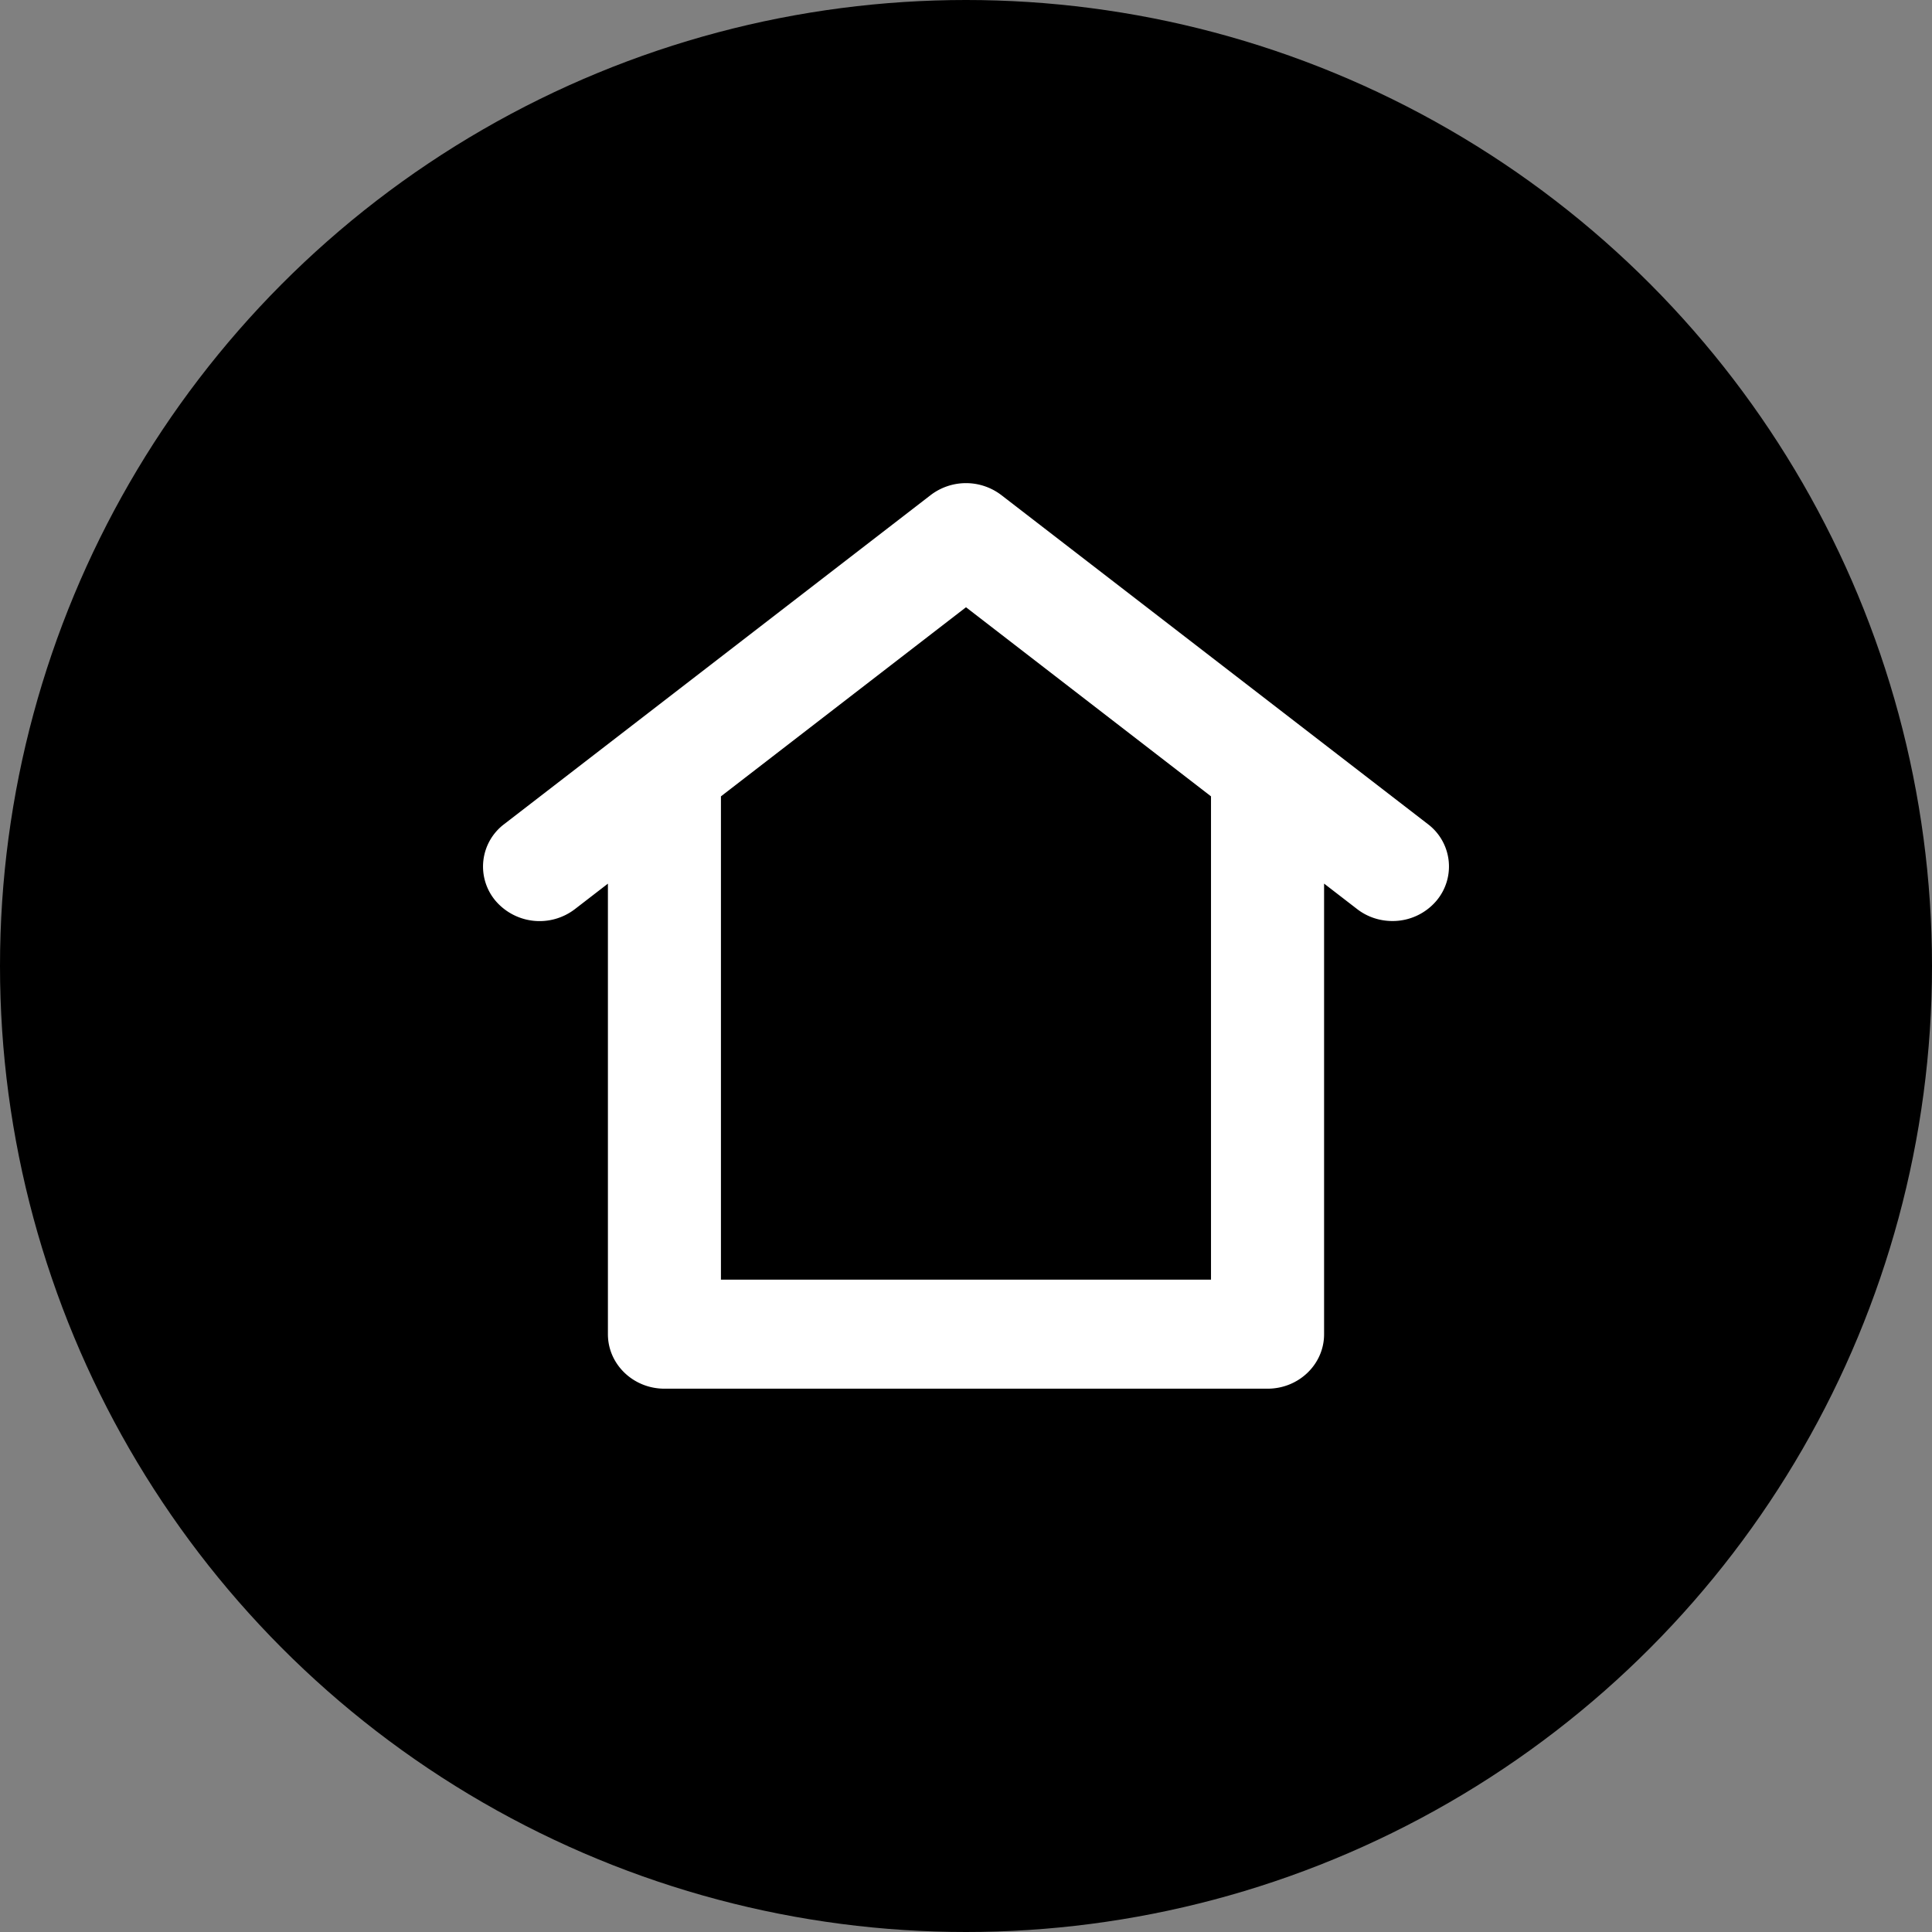 <svg xmlns="http://www.w3.org/2000/svg" width="32" height="32">
  <rect width="100%" height="100%" fill="#808080" stroke="none"/>
  <g fill="none">
    <circle cx="16" cy="16" r="16" fill="#000"/>
    <path fill="#FFF" d="M21.931 14.635l.547.422c.173.134.38.198.585.198a.95.95 0 0 0 .731-.338.88.88 0 0 0-.145-1.268L16.585 8.2a.964.964 0 0 0-1.17 0l-7.064 5.45a.88.88 0 0 0-.145 1.268.96.96 0 0 0 1.316.14l.547-.422v7.463c0 .498.42.902.936.902h9.99c.517 0 .936-.404.936-.902v-7.463zm-9.99 6.56V13.19L16 10.058l4.058 3.132v8.005h-8.116z"/>
  </g>
</svg>